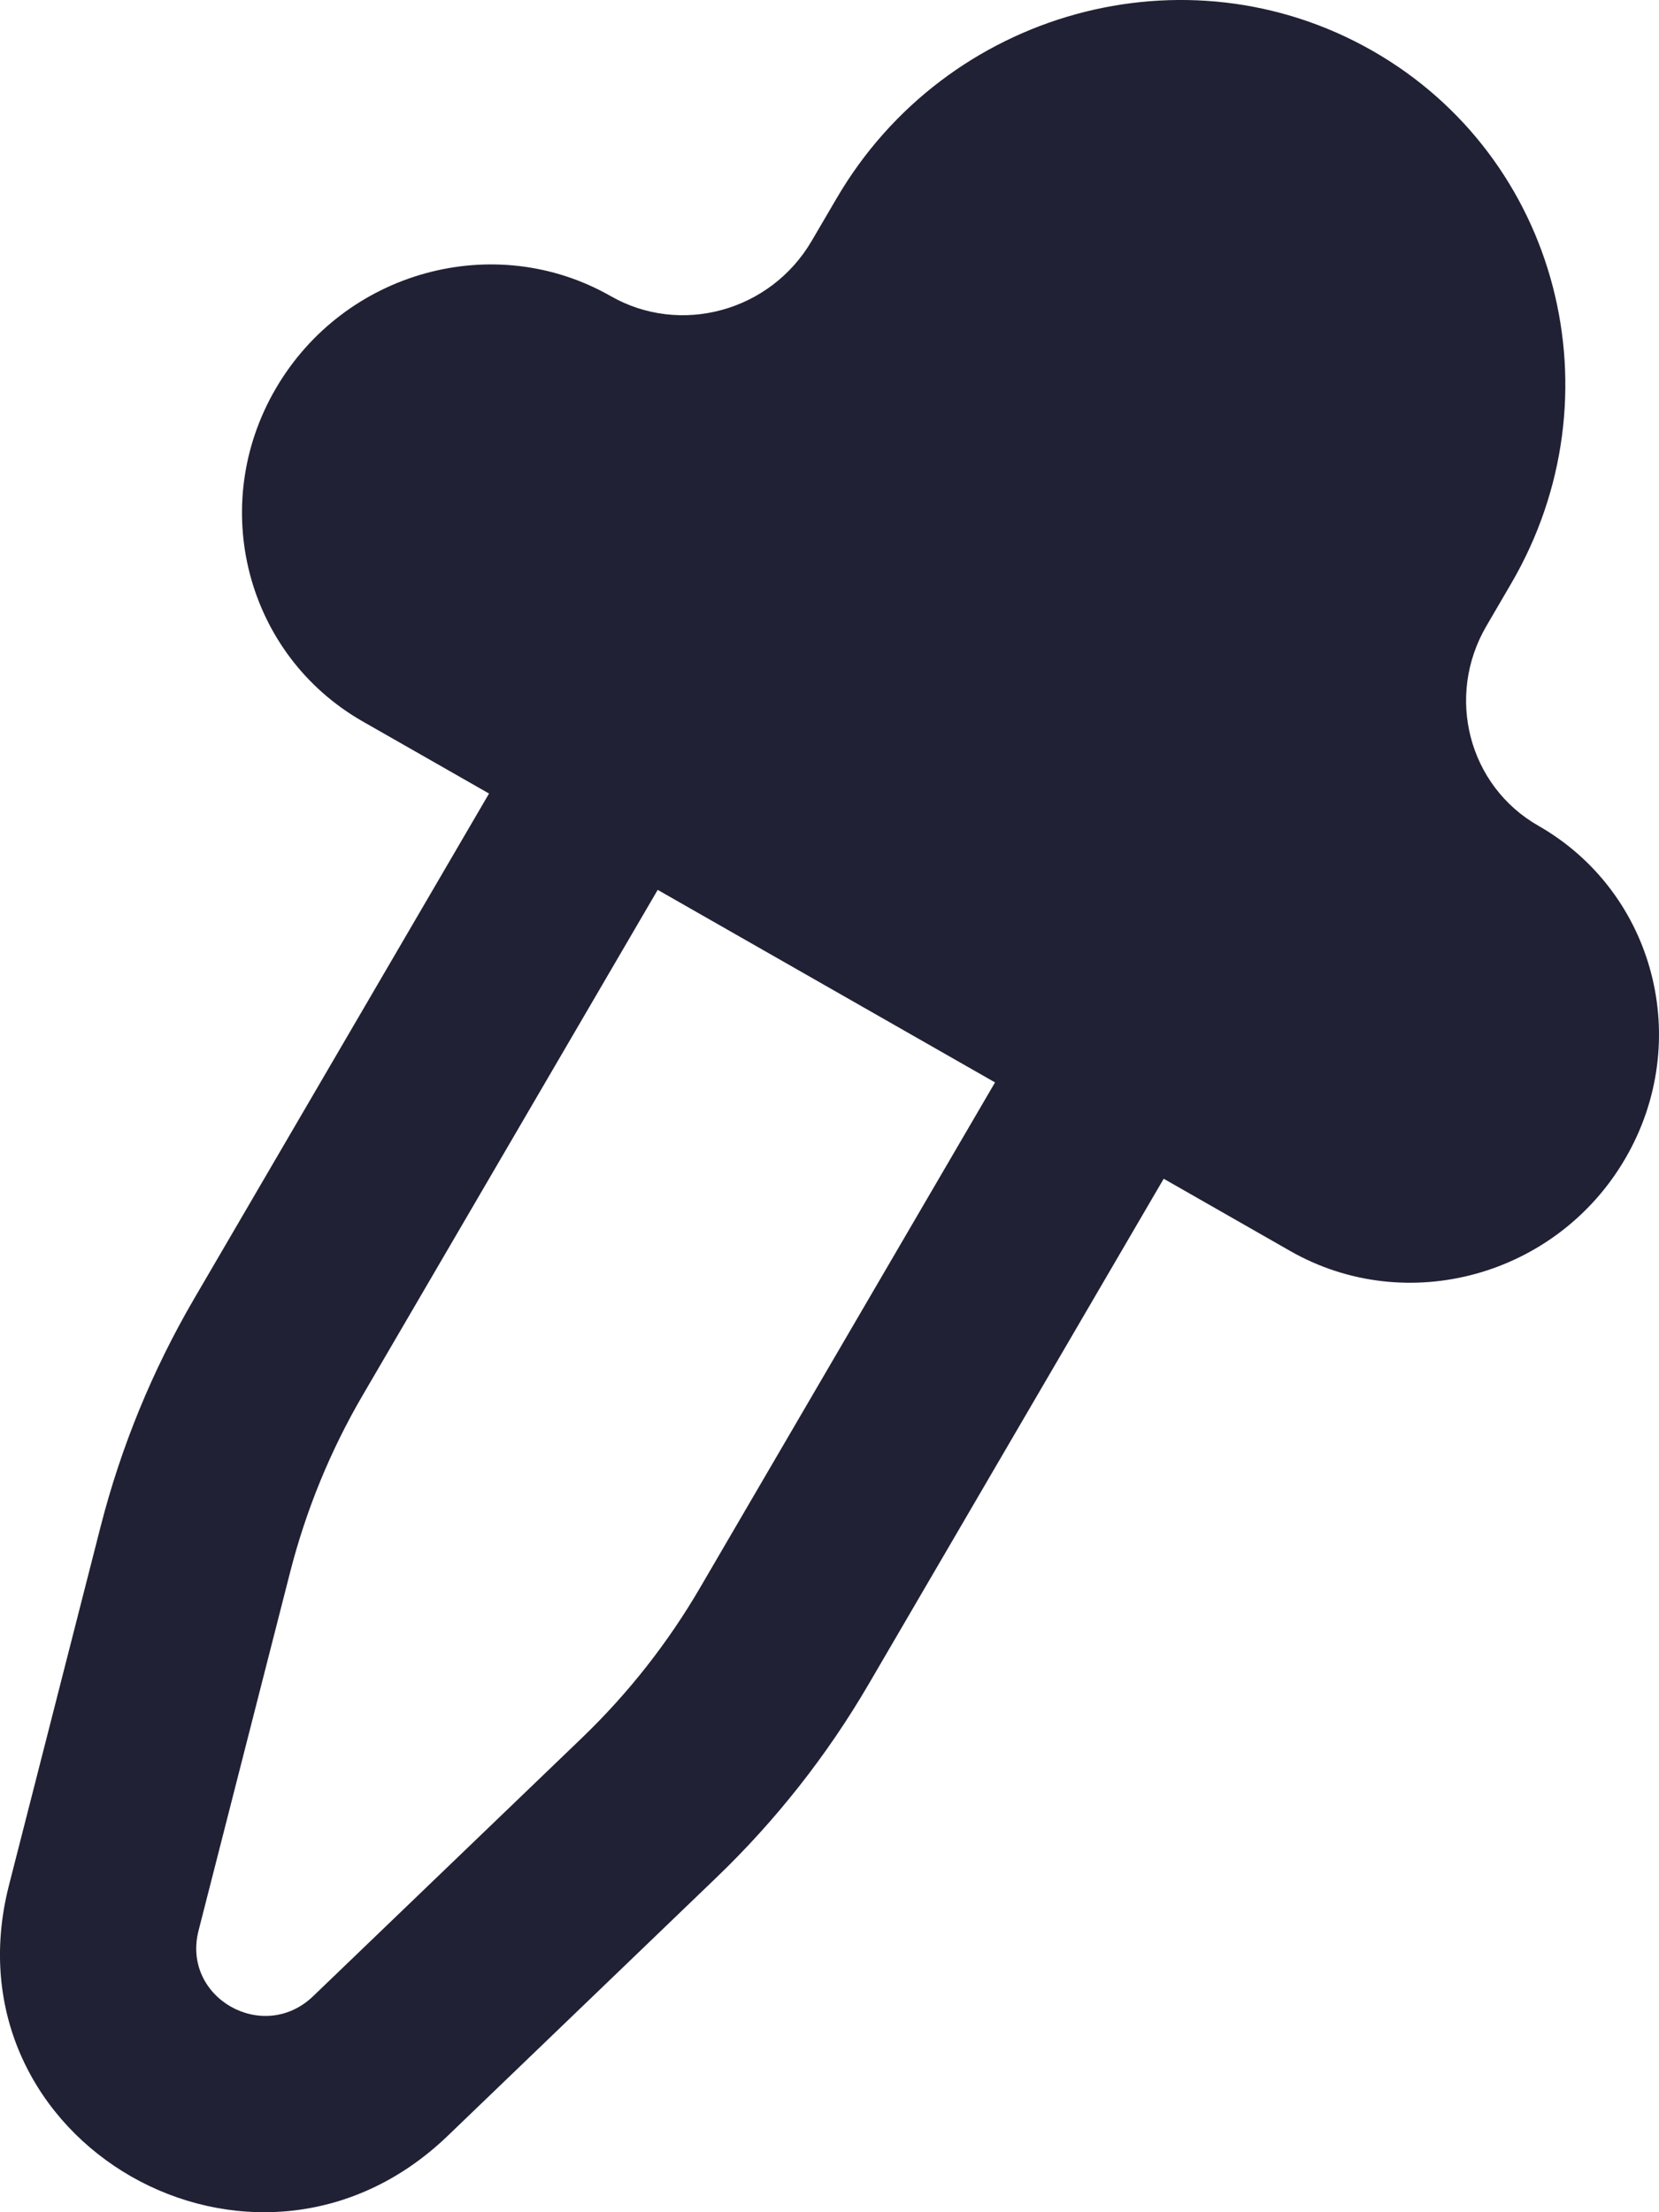<svg xmlns="http://www.w3.org/2000/svg" width="18" height="24" viewBox="0 0 18 24">
  <defs/>
  <path fill="#212135" d="M5.306,8.609 L3.934,7.826 C2.671,7.104 2.249,5.487 2.993,4.214 C3.737,2.94 5.364,2.492 6.627,3.213 C7.385,3.646 8.361,3.377 8.807,2.613 L9.077,2.152 C10.267,0.114 12.87,-0.603 14.891,0.551 C16.912,1.705 17.586,4.293 16.396,6.331 L16.127,6.792 C15.681,7.556 15.934,8.527 16.692,8.959 C17.955,9.681 18.376,11.298 17.633,12.571 C16.889,13.845 15.262,14.293 13.999,13.572 L12.626,12.788 L9.425,18.271 C8.974,19.044 8.417,19.751 7.77,20.372 L4.857,23.172 C2.768,25.18 -0.617,23.248 0.097,20.454 L1.092,16.56 C1.313,15.696 1.654,14.865 2.105,14.092 Z M7.136,9.654 L3.935,15.137 C3.585,15.736 3.321,16.381 3.149,17.052 L2.154,20.946 C1.969,21.672 2.855,22.178 3.398,21.656 L6.311,18.857 C6.813,18.375 7.245,17.826 7.595,17.226 L10.796,11.743 Z"/>
</svg>

